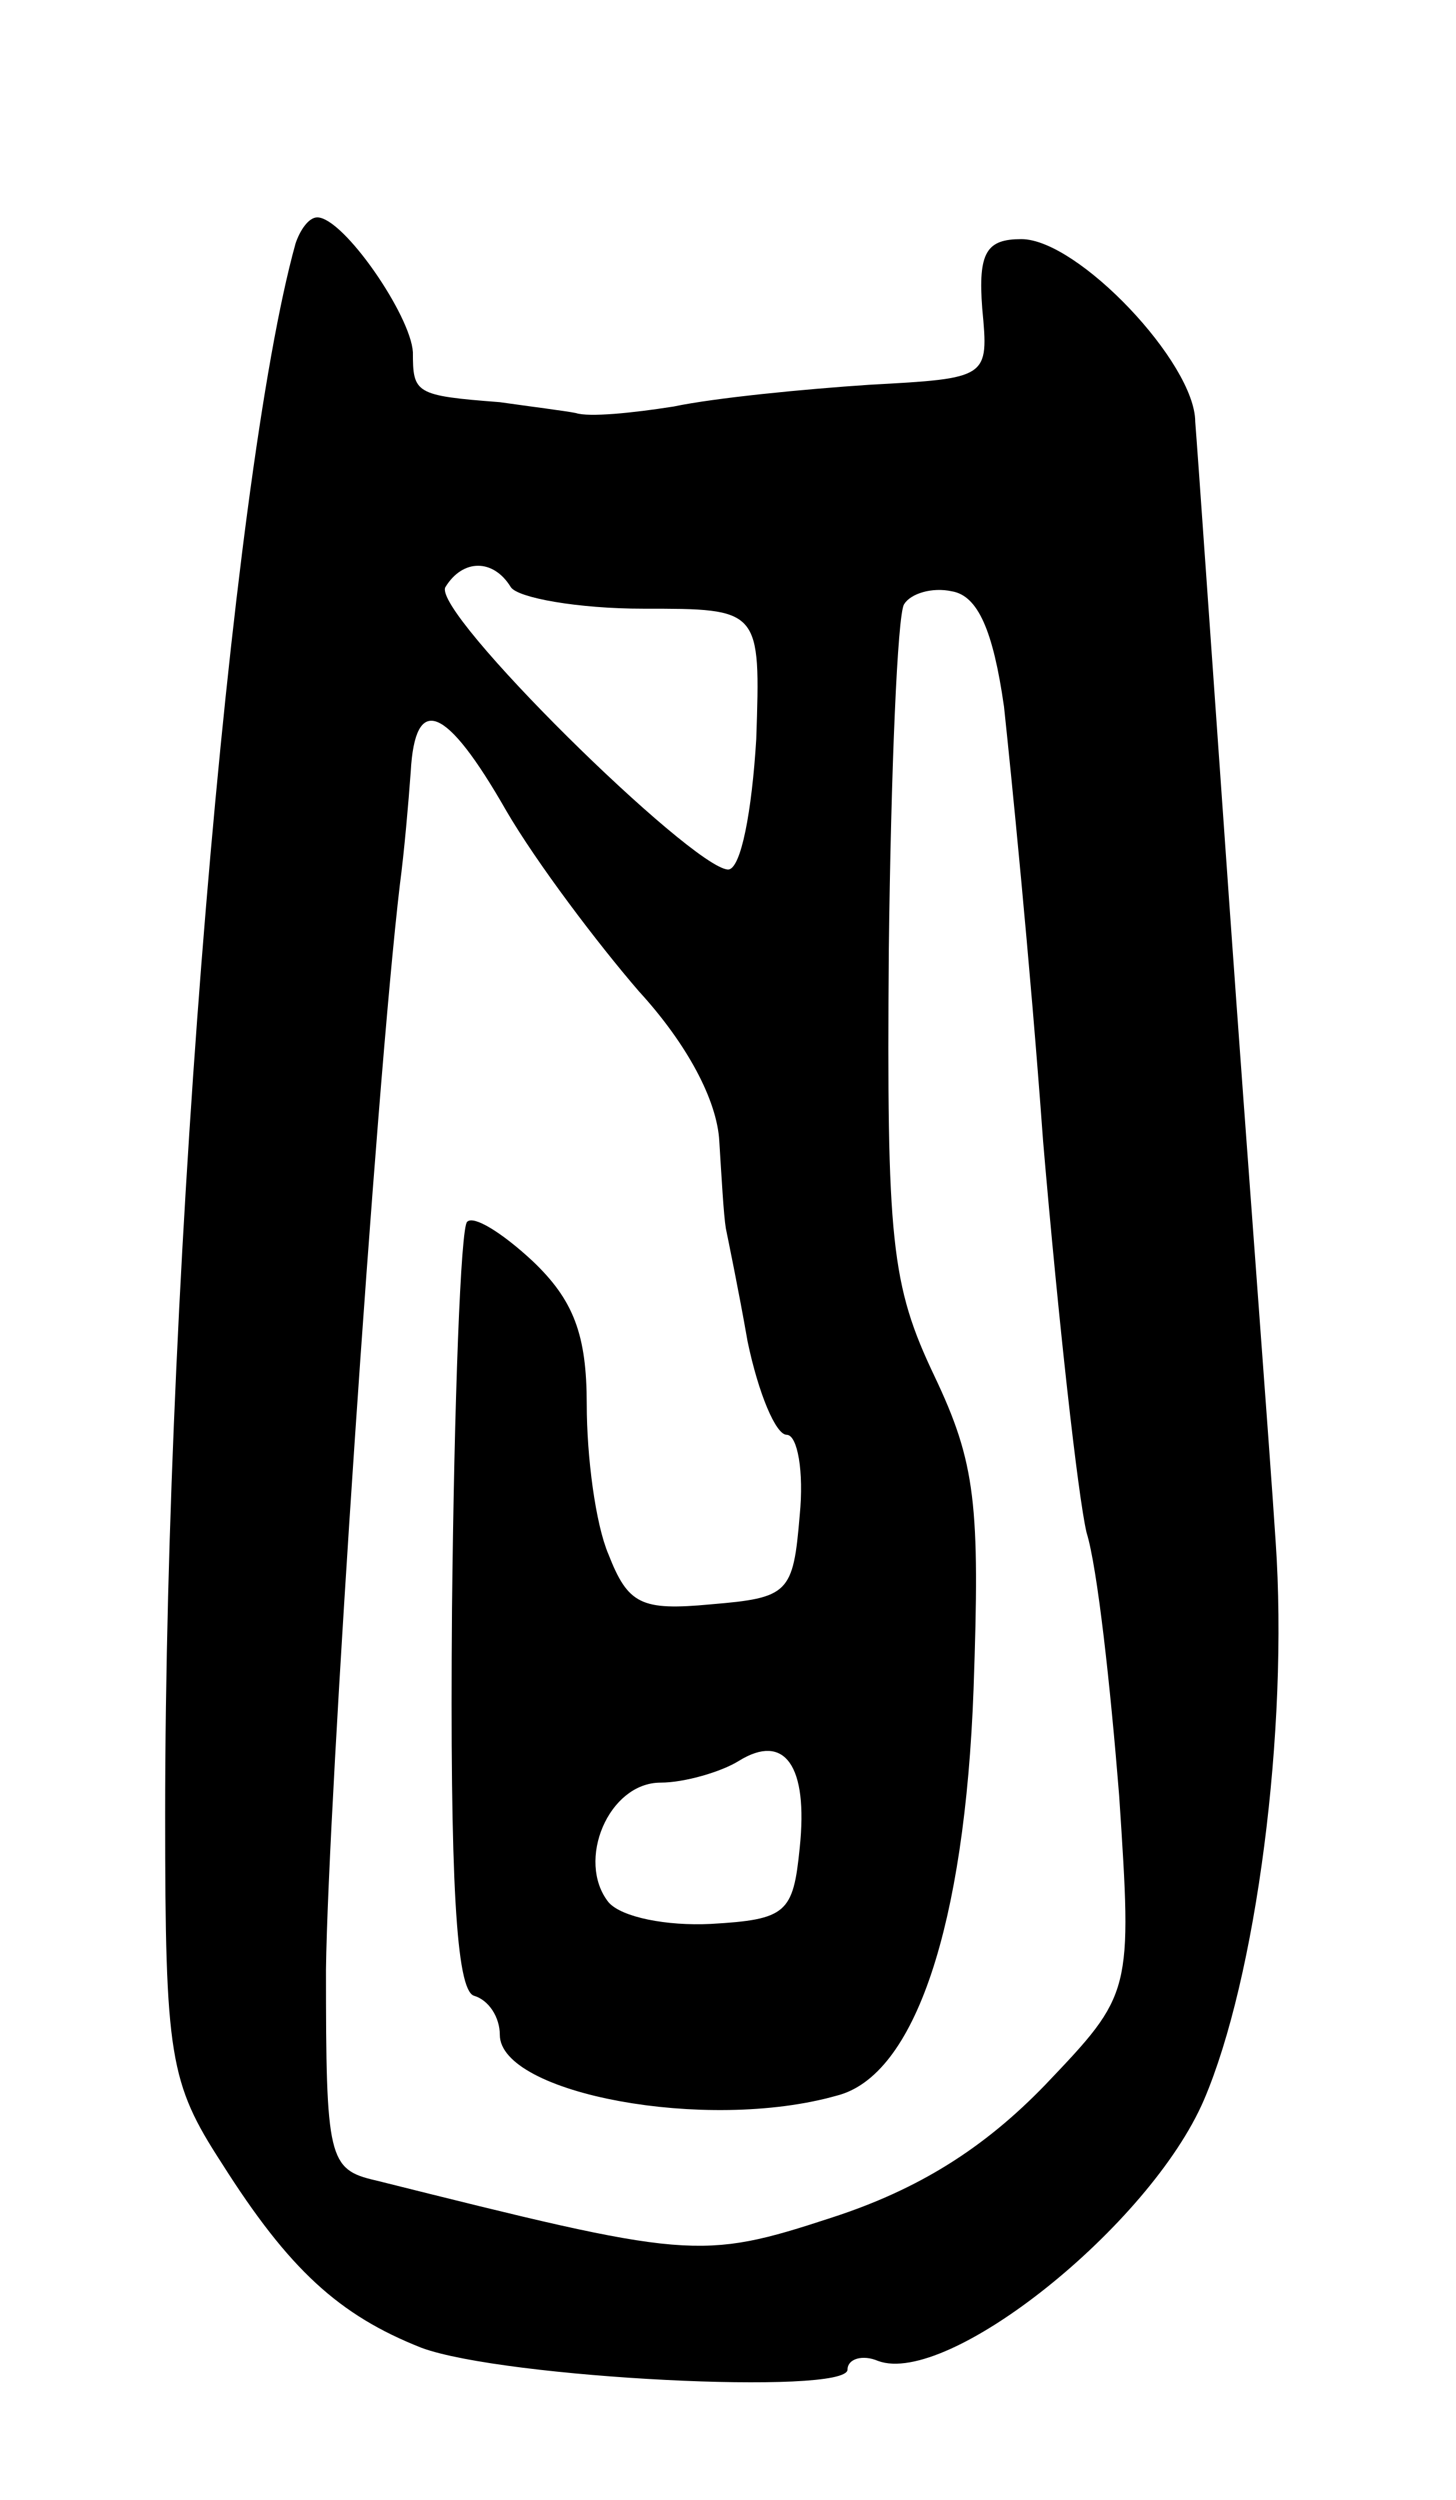 <svg version="1.0" xmlns="http://www.w3.org/2000/svg"
 width="67pt" height="115pt" viewBox="0 0 67 115"
 preserveAspectRatio="xMidYMid meet">
<g transform="translate(0,115) scale(0.1,-0.1)"
fill="#000000" stroke="none">
<path d="M136 1038 c-30 -108 -60 -466 -60 -723 0 -111 2 -123 26 -160 31 -49
54 -70 92 -85 38 -14 196 -22 196 -10 0 5 7 7 14 4 32 -12 125 62 150 120 24
56 39 170 33 257 -3 46 -13 176 -21 289 -8 113 -15 214 -16 226 0 27 -54 84
-80 84 -16 0 -20 -6 -18 -32 3 -32 3 -32 -52 -35 -30 -2 -71 -6 -90 -10 -19
-3 -39 -5 -45 -3 -5 1 -21 3 -35 5 -39 3 -40 4 -40 23 -1 17 -32 62 -44 62 -4
0 -8 -6 -10 -12z m99 -158 c3 -5 31 -10 61 -10 54 0 54 0 52 -60 -2 -33 -7
-60 -13 -60 -17 1 -137 119 -130 130 8 13 22 13 30 0z m227 -55 c3 -28 12
-117 18 -200 7 -82 16 -163 20 -180 5 -16 11 -71 15 -121 6 -91 6 -91 -34
-133 -28 -29 -58 -48 -98 -61 -61 -20 -66 -19 -210 17 -22 5 -23 10 -23 97 1
77 23 406 34 499 2 15 4 38 5 52 2 36 16 31 44 -18 14 -24 42 -61 61 -83 22
-24 36 -50 37 -69 1 -16 2 -34 3 -40 1 -5 6 -29 10 -52 5 -24 13 -43 18 -43 5
0 8 -17 6 -37 -3 -36 -5 -38 -41 -41 -32 -3 -38 0 -47 23 -6 14 -10 45 -10 69
0 32 -6 48 -25 66 -14 13 -27 21 -30 18 -3 -2 -6 -83 -7 -178 -1 -126 2 -175
10 -178 7 -2 12 -10 12 -18 0 -27 95 -45 155 -28 36 9 59 78 63 187 3 85 1
104 -18 144 -20 42 -22 62 -21 196 1 83 4 154 7 159 3 5 13 8 22 6 12 -2 19
-18 24 -53z m-94 -525 c-3 -30 -6 -33 -41 -35 -20 -1 -41 3 -47 10 -15 19 0
55 24 55 11 0 28 5 36 10 21 13 32 -2 28 -40z"/>
</g>
</svg>

